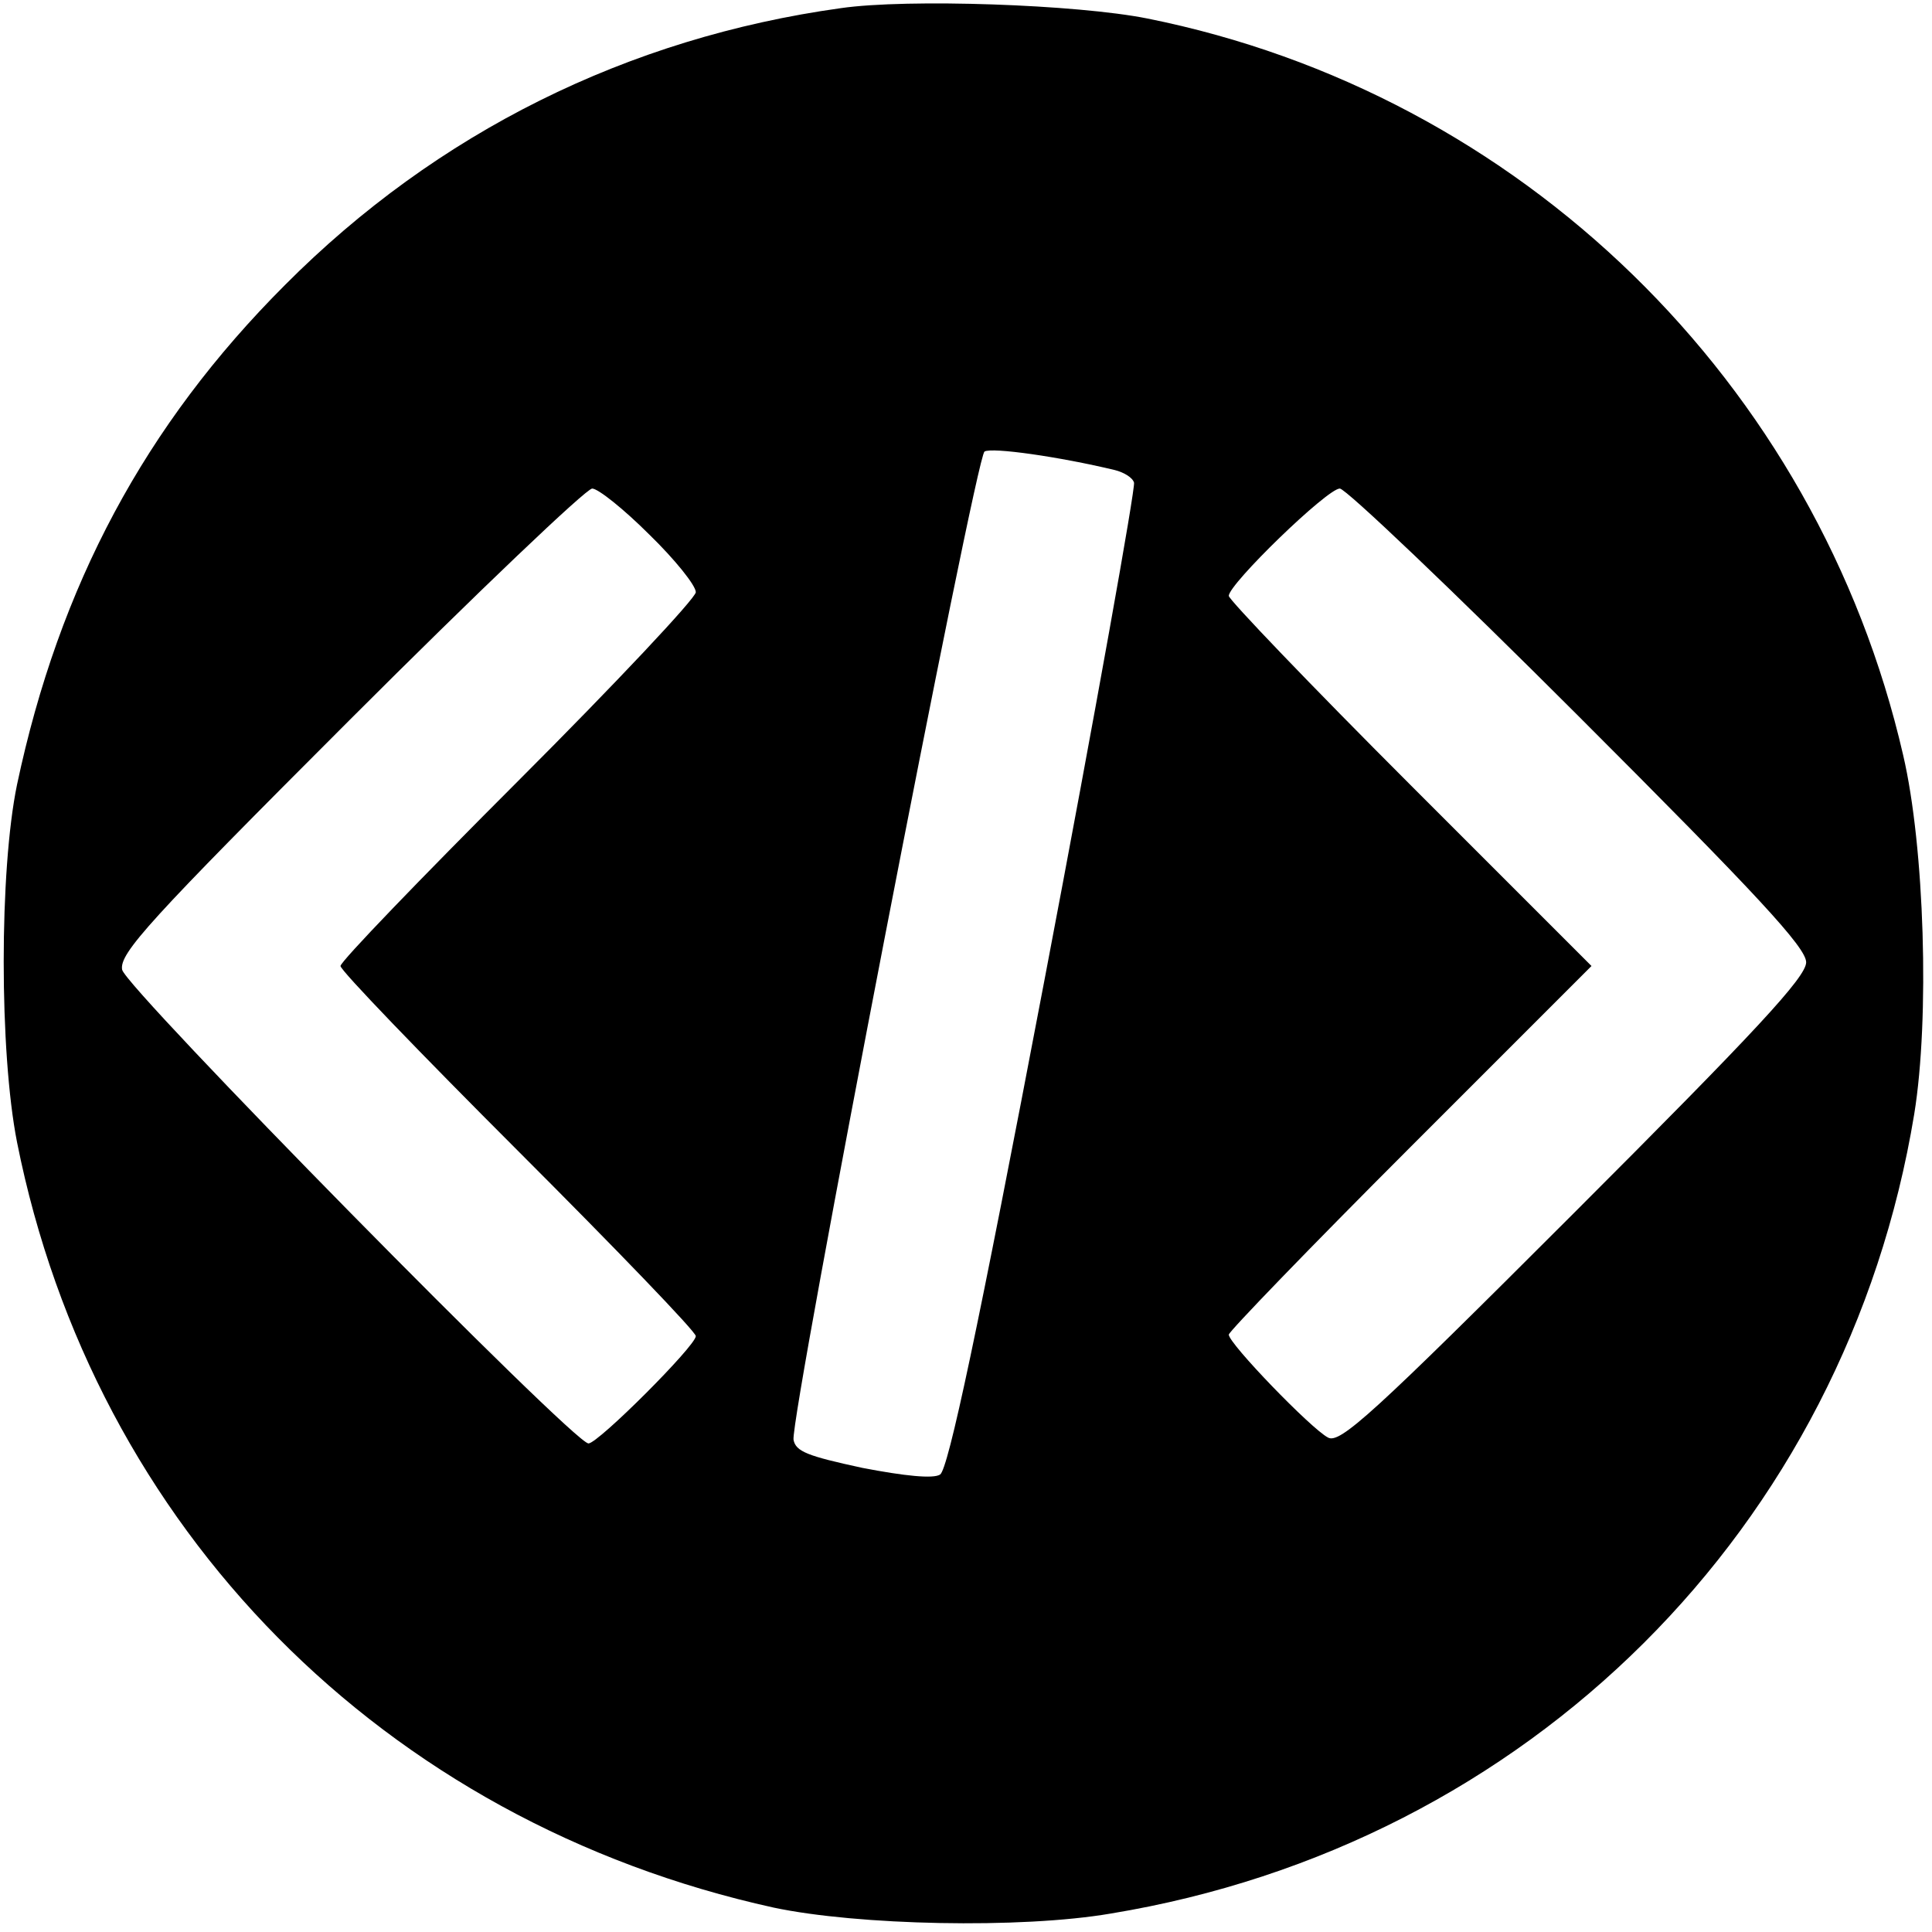 <?xml version="1.0" standalone="no"?>
<!DOCTYPE svg PUBLIC "-//W3C//DTD SVG 20010904//EN"
 "http://www.w3.org/TR/2001/REC-SVG-20010904/DTD/svg10.dtd">
<svg version="1.0" xmlns="http://www.w3.org/2000/svg"
 width="261pt" height="261pt" viewBox="0 0 261 261"
 preserveAspectRatio="xMidYMid meet">
<g transform="translate(0,261) scale(0.1,-0.1)"
fill="#000000" stroke="none">
<path d="M1136 2599 c-288 -40 -546 -168 -751 -374 -189 -189 -305 -406 -362
-675 -24 -116 -24 -361 0 -483 104 -522 495 -918 1022 -1034 113 -24 334 -29
456 -8 564 93 993 521 1085 1080 21 129 14 361 -15 485 -116 504 -517 894
-1021 995 -95 19 -324 27 -414 14z m370 -624 c12 -3 24 -10 26 -17 2 -7 -52
-310 -121 -672 -90 -473 -130 -661 -141 -668 -9 -6 -48 -2 -105 9 -74 16 -90
22 -93 38 -4 34 246 1327 258 1335 10 6 101 -7 176 -25z m-629 -87 c35 -34 63
-69 63 -78 0 -8 -108 -123 -240 -255 -132 -132 -240 -244 -240 -250 0 -6 108
-118 240 -250 132 -132 240 -244 240 -250 0 -13 -132 -145 -145 -145 -20 0
-625 615 -630 640 -4 22 36 66 308 338 171 171 319 312 327 312 8 0 43 -28 77
-62z m1255 -245 c241 -241 308 -313 308 -333 0 -20 -69 -94 -314 -339 -272
-272 -316 -312 -332 -303 -23 12 -134 127 -134 139 0 4 110 118 245 253 l245
245 -245 245 c-135 135 -245 250 -245 255 0 16 133 145 150 145 8 0 153 -138
322 -307z"/>
</g>
</svg>
